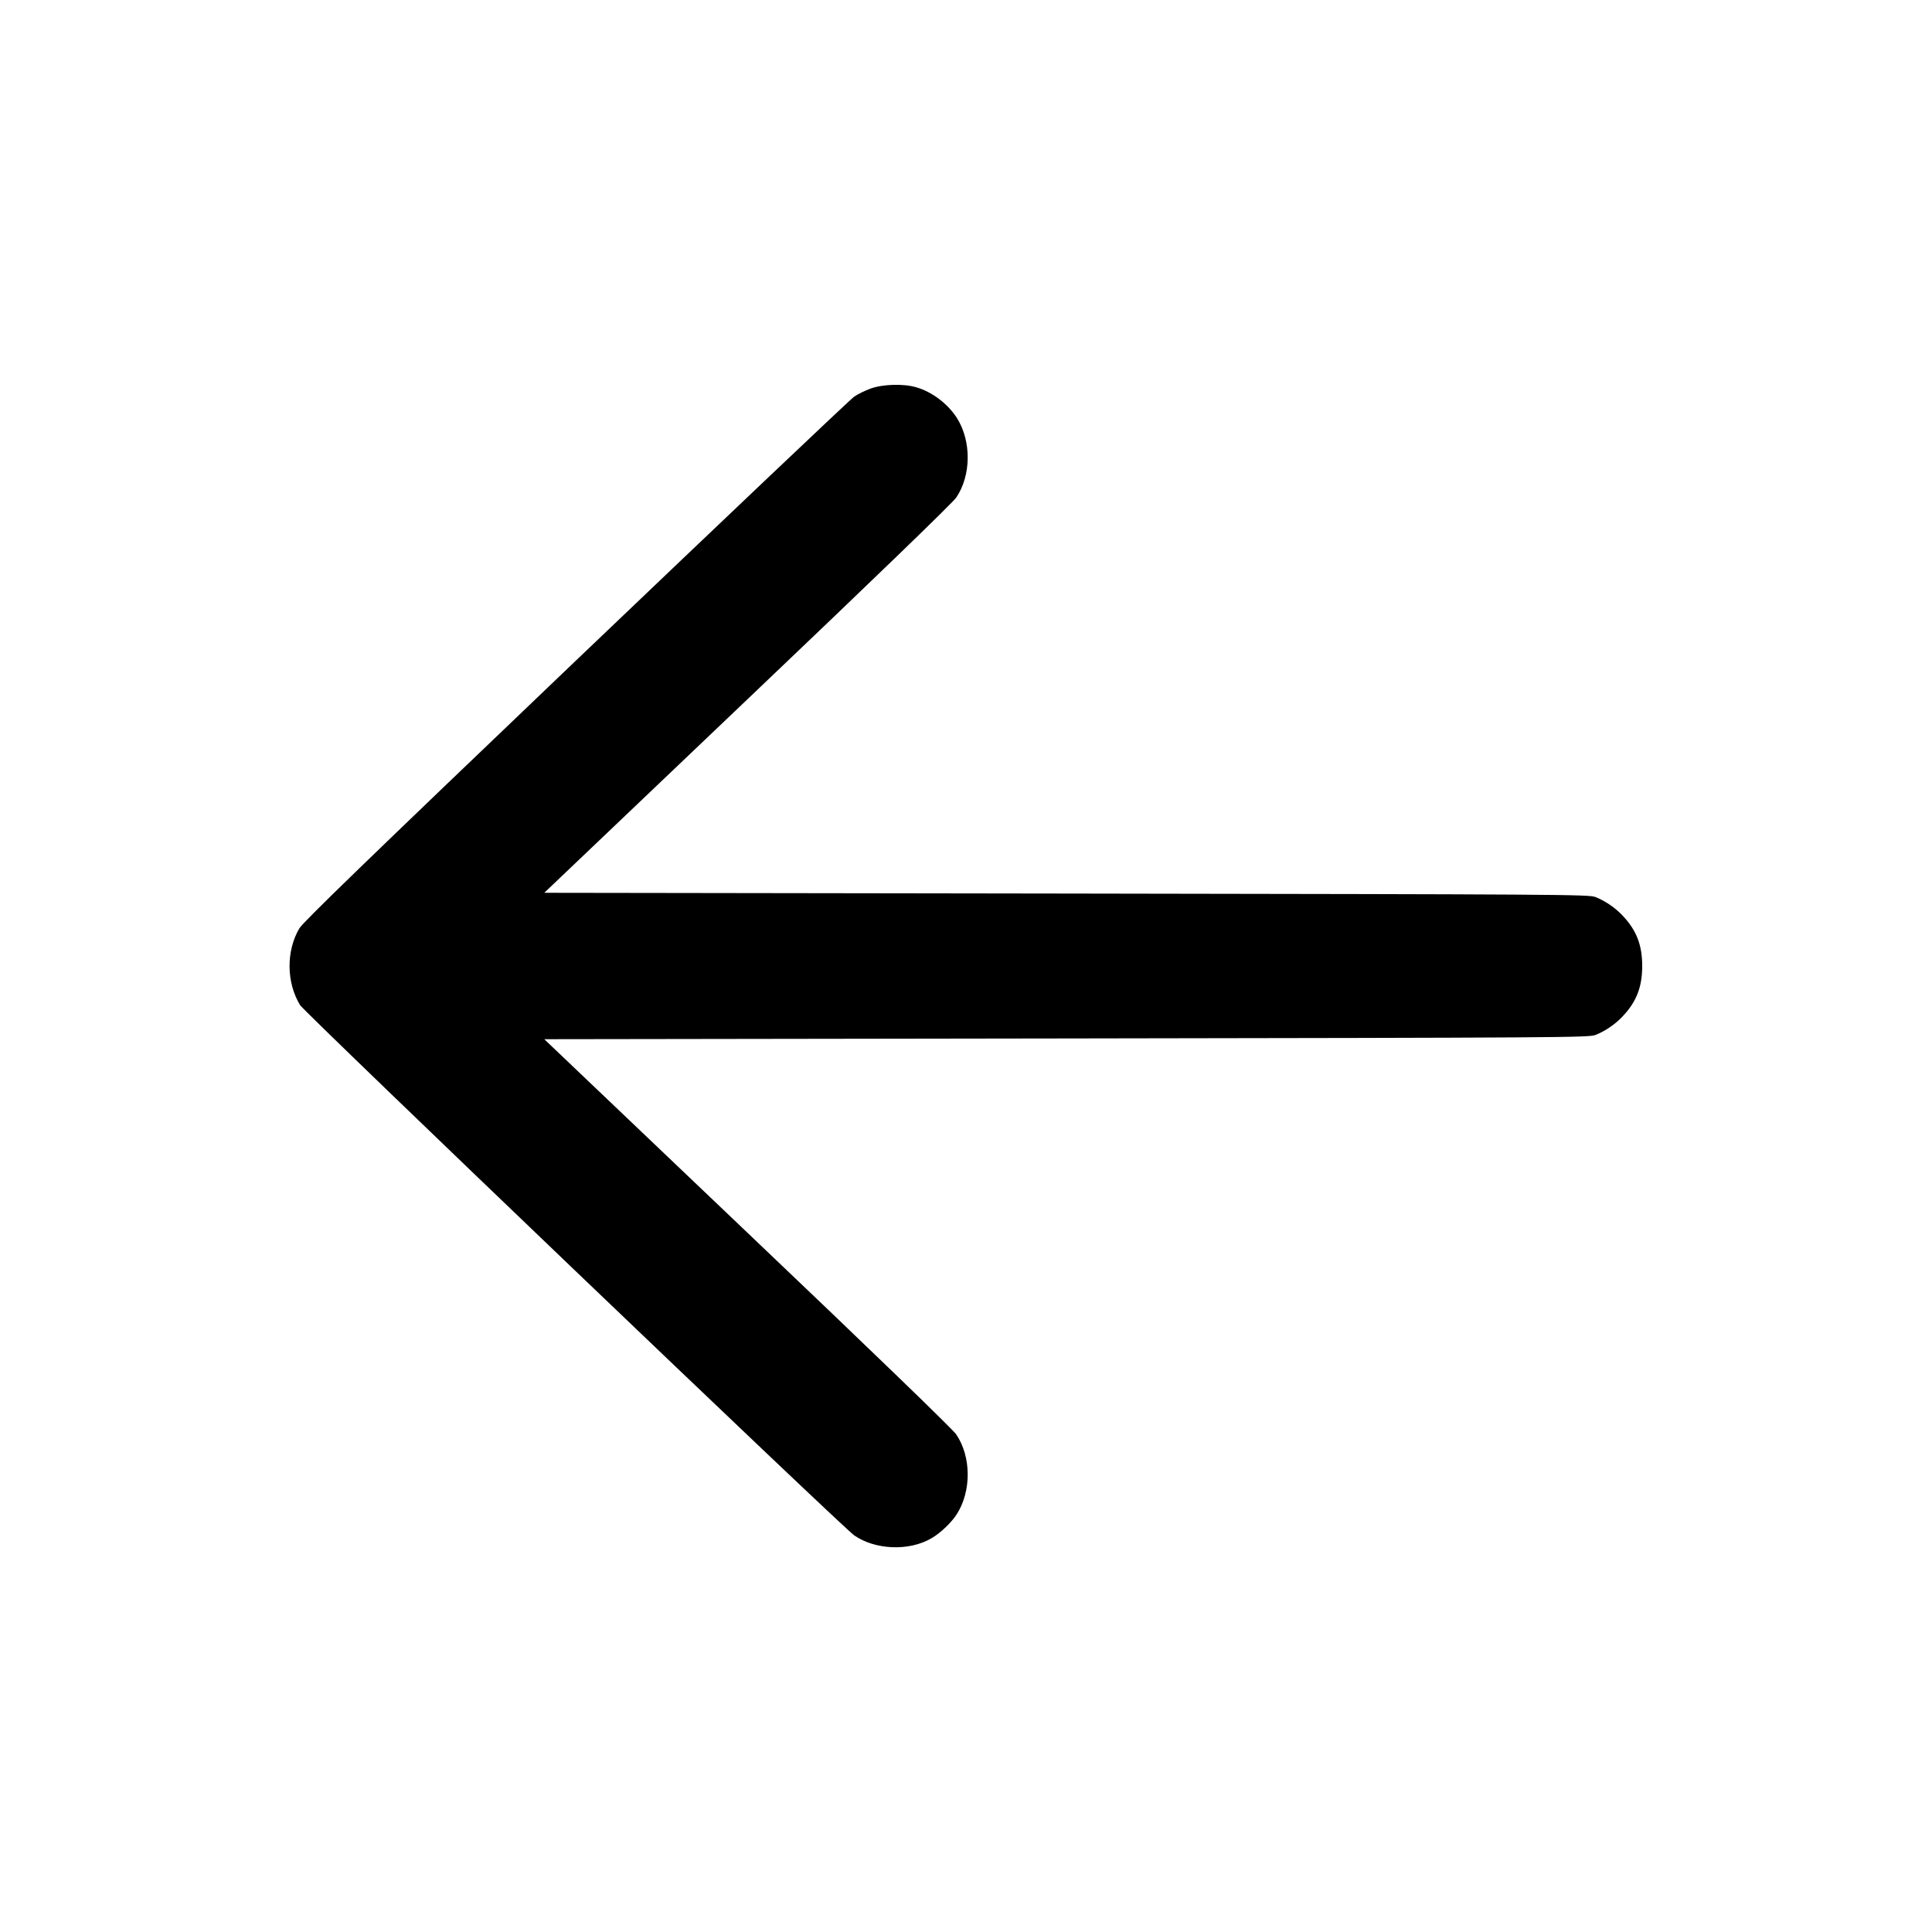 <svg xmlns="http://www.w3.org/2000/svg" width="1706.667" height="1706.667" version="1.0"
    viewBox="0 0 1280 1280">
    <path
        d="M576.9 257.4c-3.6 1.3-8.6 3.7-11 5.4-2.4 1.6-85.4 80.4-184.4 174.9C242 571 200.8 610.9 198.3 615.1c-8.8 15-8.6 35.8.5 50.8 2.9 4.8 359.5 346.1 367.1 351.3 13.9 9.7 36.4 10.6 51.1 2 6-3.4 13.3-10.4 16.9-16 9.8-15.4 9.6-38.2-.4-52.9-2.1-3.2-56.1-55.4-138.2-133.5L360.6 688.5l346-.5c328.6-.5 346.1-.6 350.4-2.3 6.6-2.6 13.3-7.2 18.2-12.5 9.1-9.7 12.8-19.4 12.8-33.2 0-13.8-3.7-23.5-12.8-33.2-4.9-5.3-11.6-9.9-18.2-12.5-4.3-1.7-21.8-1.8-350.4-2.3l-346-.5 134.7-128.3c82.1-78.1 136.1-130.3 138.2-133.5 10-14.7 10.2-37.5.4-52.9-6-9.3-16.4-17.2-26.8-20.2-8.4-2.5-22.1-2.1-30.2.8z" />
</svg>